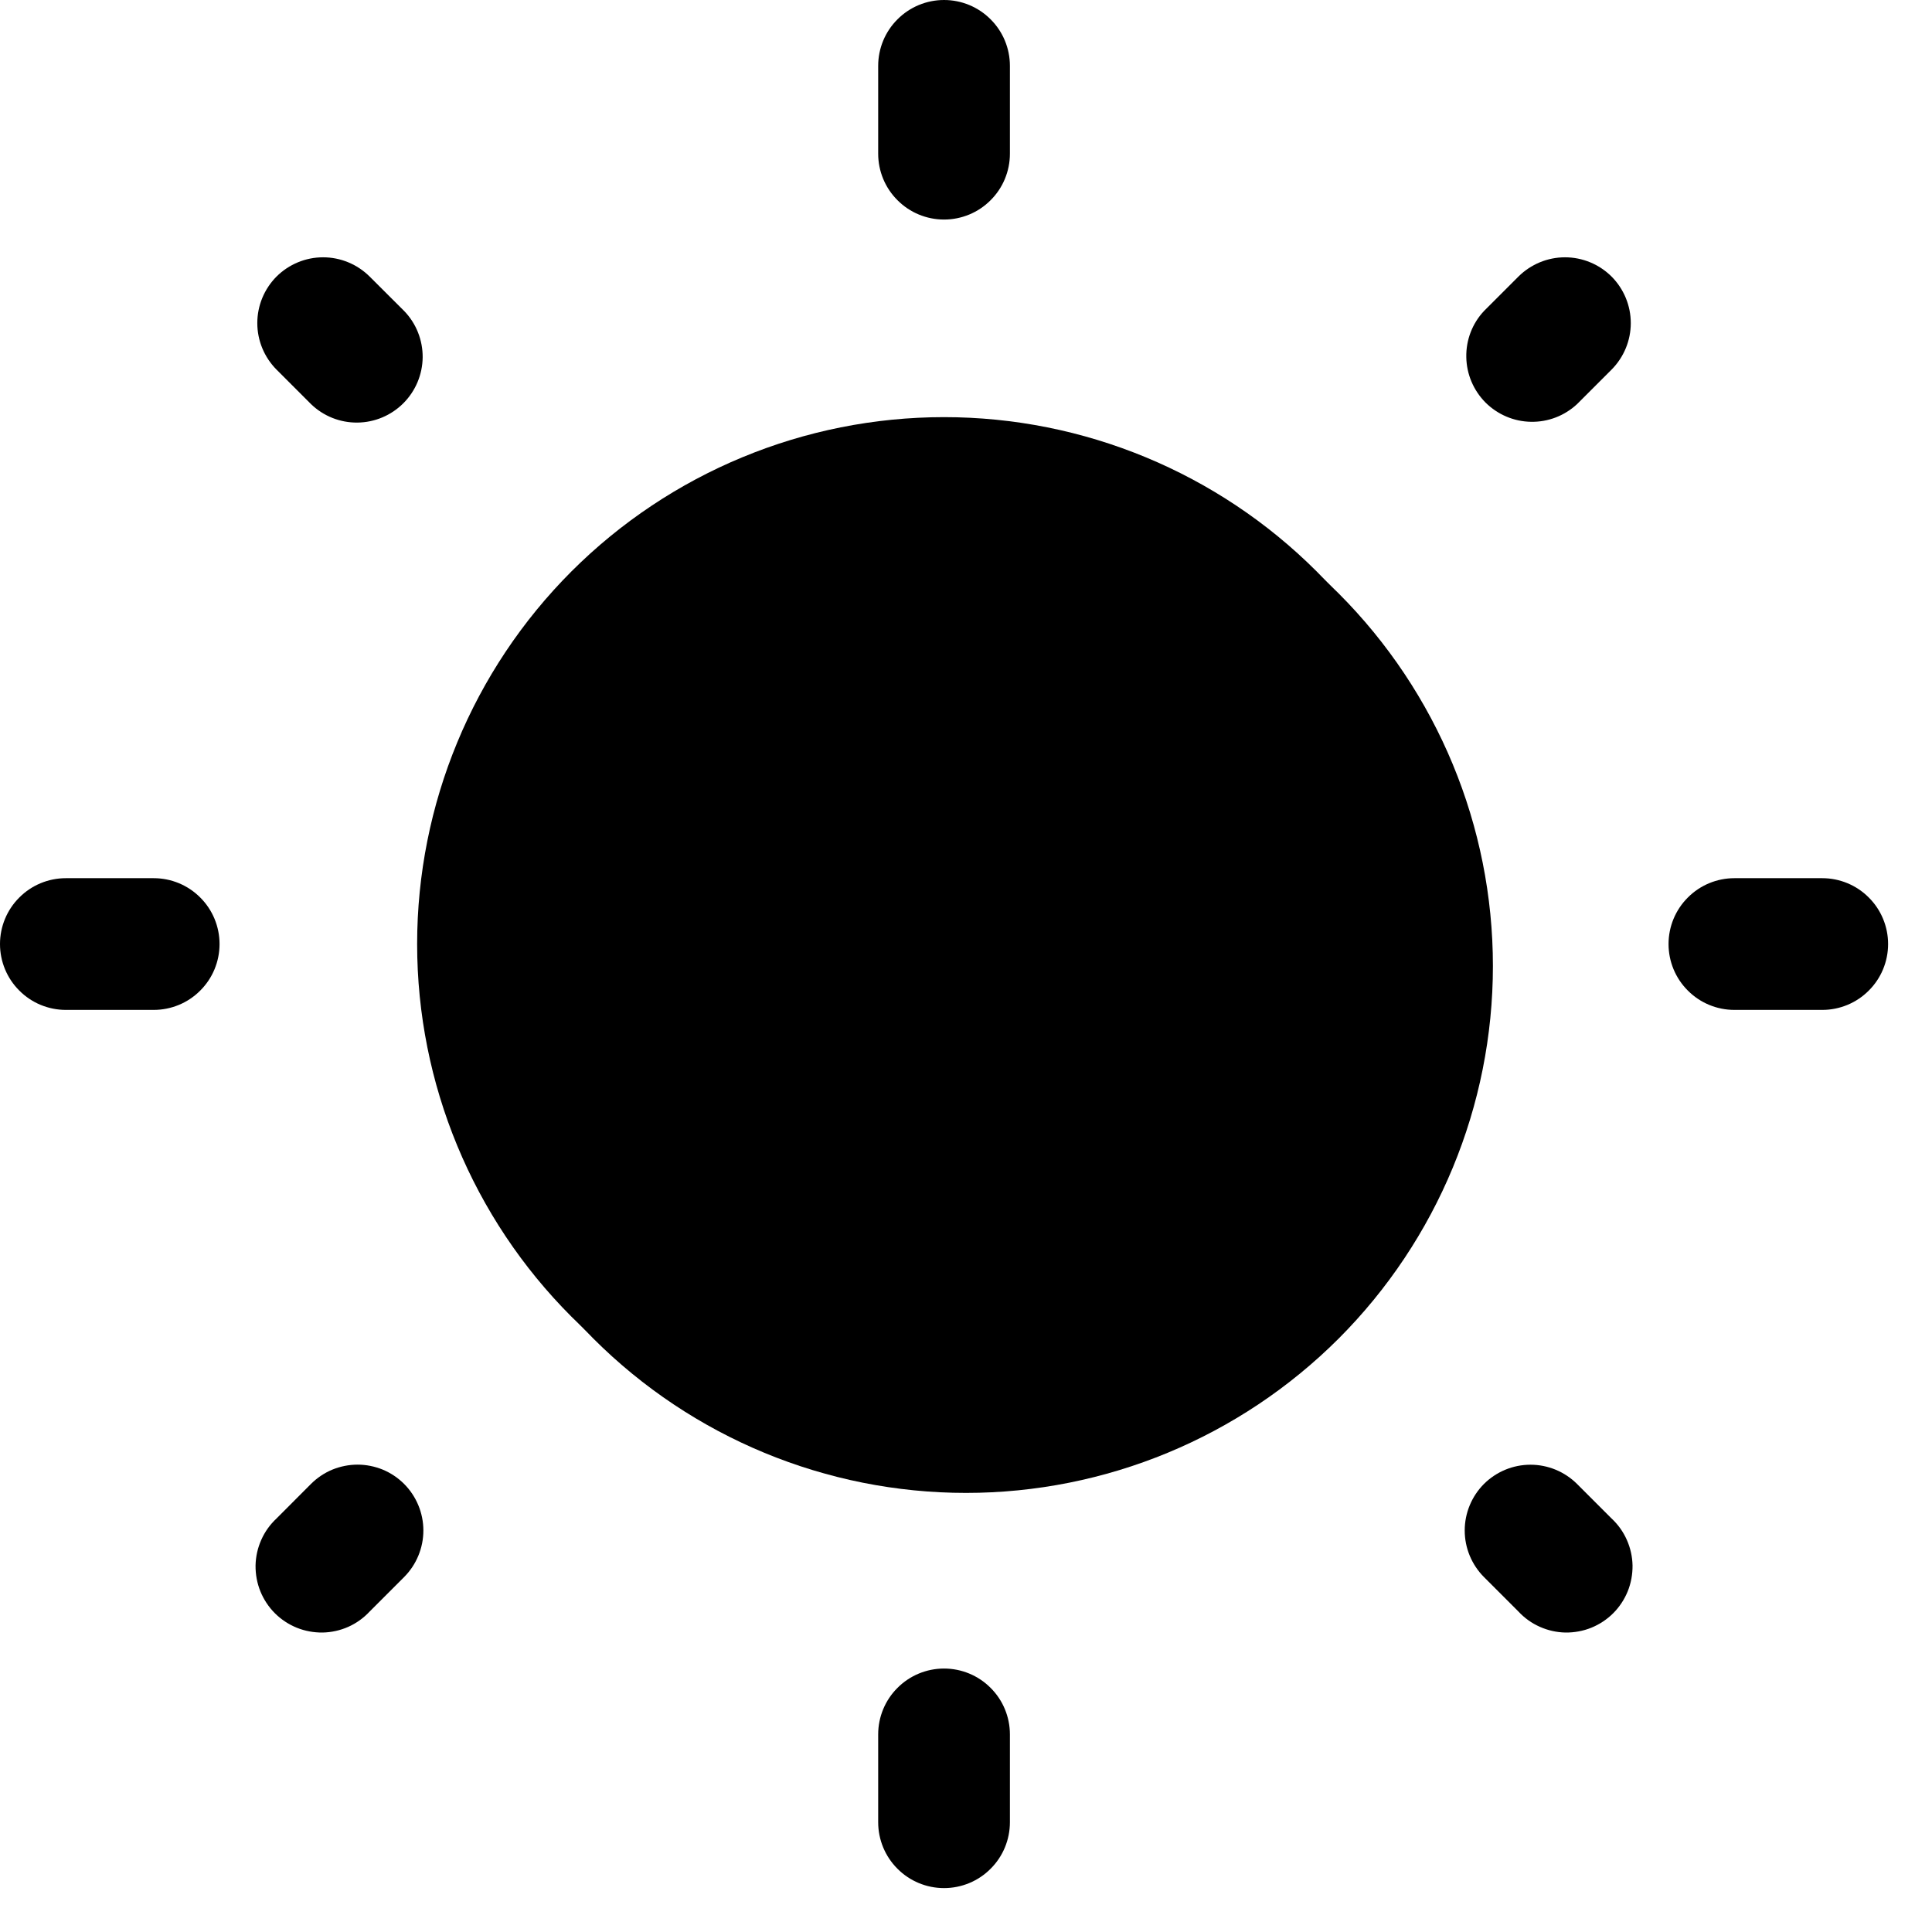 <svg width="22" height="22" viewBox="0 0 22 22" fill="none"
    xmlns="http://www.w3.org/2000/svg">
    <path d="M16.75 10.75C16.75 12.341 16.118 13.867 14.993 14.993C13.867 16.118 12.341 16.75 10.75 16.75C9.159 16.75 7.633 16.118 6.507 14.993C5.382 13.867 4.75 12.341 4.75 10.75C4.75 9.159 5.382 7.633 6.507 6.507C7.633 5.382 9.159 4.75 10.75 4.75C12.341 4.75 13.867 5.382 14.993 6.507C16.118 7.633 16.75 9.159 16.75 10.75Z" fill="currentColor"/>
    <path d="M17 11C17 12.591 16.368 14.117 15.243 15.243C14.117 16.368 12.591 17 11 17C9.409 17 7.883 16.368 6.757 15.243C5.632 14.117 5 12.591 5 11C5 9.409 5.632 7.883 6.757 6.757C7.883 5.632 9.409 5 11 5C12.591 5 14.117 5.632 15.243 6.757C16.368 7.883 17 9.409 17 11Z" fill="currentColor"/>
    <path fill-rule="evenodd" clip-rule="evenodd" d="M10.75 0C10.949 0 11.14 0.079 11.28 0.22C11.421 0.36 11.5 0.551 11.5 0.75V1.75C11.5 1.949 11.421 2.14 11.28 2.28C11.14 2.421 10.949 2.5 10.75 2.5C10.551 2.5 10.36 2.421 10.22 2.28C10.079 2.14 10 1.949 10 1.75V0.75C10 0.551 10.079 0.36 10.22 0.22C10.36 0.079 10.551 0 10.75 0ZM3.149 3.149C3.29 3.009 3.48 2.93 3.679 2.93C3.878 2.93 4.068 3.009 4.209 3.149L4.602 3.541C4.739 3.682 4.814 3.872 4.813 4.068C4.811 4.265 4.732 4.453 4.593 4.592C4.454 4.731 4.266 4.81 4.07 4.812C3.873 4.814 3.684 4.739 3.542 4.602L3.149 4.209C3.009 4.068 2.93 3.878 2.93 3.679C2.93 3.48 3.009 3.29 3.149 3.149ZM18.351 3.149C18.491 3.29 18.57 3.48 18.57 3.679C18.57 3.878 18.491 4.068 18.351 4.209L17.958 4.602C17.816 4.734 17.628 4.807 17.433 4.803C17.239 4.8 17.054 4.721 16.916 4.584C16.779 4.446 16.7 4.261 16.697 4.067C16.693 3.872 16.765 3.684 16.898 3.542L17.291 3.149C17.432 3.009 17.622 2.93 17.821 2.93C18.02 2.93 18.21 3.009 18.351 3.149ZM0 10.75C0 10.551 0.079 10.36 0.22 10.22C0.36 10.079 0.551 10 0.75 10H1.75C1.949 10 2.14 10.079 2.28 10.22C2.421 10.36 2.5 10.551 2.5 10.75C2.5 10.949 2.421 11.14 2.28 11.28C2.14 11.421 1.949 11.5 1.75 11.5H0.75C0.551 11.5 0.36 11.421 0.22 11.28C0.079 11.14 0 10.949 0 10.75ZM19 10.75C19 10.551 19.079 10.36 19.22 10.22C19.36 10.079 19.551 10 19.75 10H20.75C20.949 10 21.14 10.079 21.28 10.22C21.421 10.36 21.5 10.551 21.5 10.75C21.5 10.949 21.421 11.14 21.28 11.28C21.14 11.421 20.949 11.5 20.75 11.5H19.75C19.551 11.5 19.36 11.421 19.22 11.28C19.079 11.14 19 10.949 19 10.75ZM16.898 16.898C17.039 16.758 17.229 16.679 17.428 16.679C17.627 16.679 17.817 16.758 17.958 16.898L18.351 17.291C18.425 17.36 18.484 17.442 18.525 17.535C18.566 17.627 18.588 17.726 18.59 17.826C18.591 17.927 18.573 18.027 18.535 18.121C18.497 18.214 18.441 18.299 18.37 18.37C18.299 18.441 18.214 18.497 18.121 18.535C18.027 18.573 17.927 18.591 17.826 18.59C17.726 18.588 17.627 18.566 17.535 18.525C17.442 18.484 17.36 18.425 17.291 18.351L16.898 17.958C16.758 17.817 16.679 17.627 16.679 17.428C16.679 17.229 16.758 17.039 16.898 16.898ZM4.602 16.898C4.742 17.039 4.821 17.229 4.821 17.428C4.821 17.627 4.742 17.817 4.602 17.958L4.209 18.351C4.14 18.425 4.058 18.484 3.966 18.525C3.874 18.566 3.774 18.588 3.674 18.59C3.573 18.591 3.473 18.573 3.379 18.535C3.286 18.497 3.201 18.441 3.13 18.37C3.059 18.299 3.003 18.214 2.965 18.121C2.927 18.027 2.909 17.927 2.91 17.826C2.912 17.726 2.934 17.627 2.975 17.535C3.016 17.442 3.075 17.36 3.149 17.291L3.541 16.898C3.611 16.828 3.693 16.773 3.784 16.735C3.875 16.698 3.973 16.678 4.072 16.678C4.17 16.678 4.268 16.698 4.359 16.735C4.45 16.773 4.532 16.828 4.602 16.898ZM10.75 19C10.949 19 11.14 19.079 11.28 19.22C11.421 19.36 11.5 19.551 11.5 19.75V20.75C11.5 20.949 11.421 21.14 11.28 21.28C11.14 21.421 10.949 21.5 10.75 21.5C10.551 21.5 10.36 21.421 10.22 21.28C10.079 21.14 10 20.949 10 20.75V19.75C10 19.551 10.079 19.36 10.22 19.22C10.36 19.079 10.551 19 10.75 19Z" fill="currentColor"/>
</svg>
